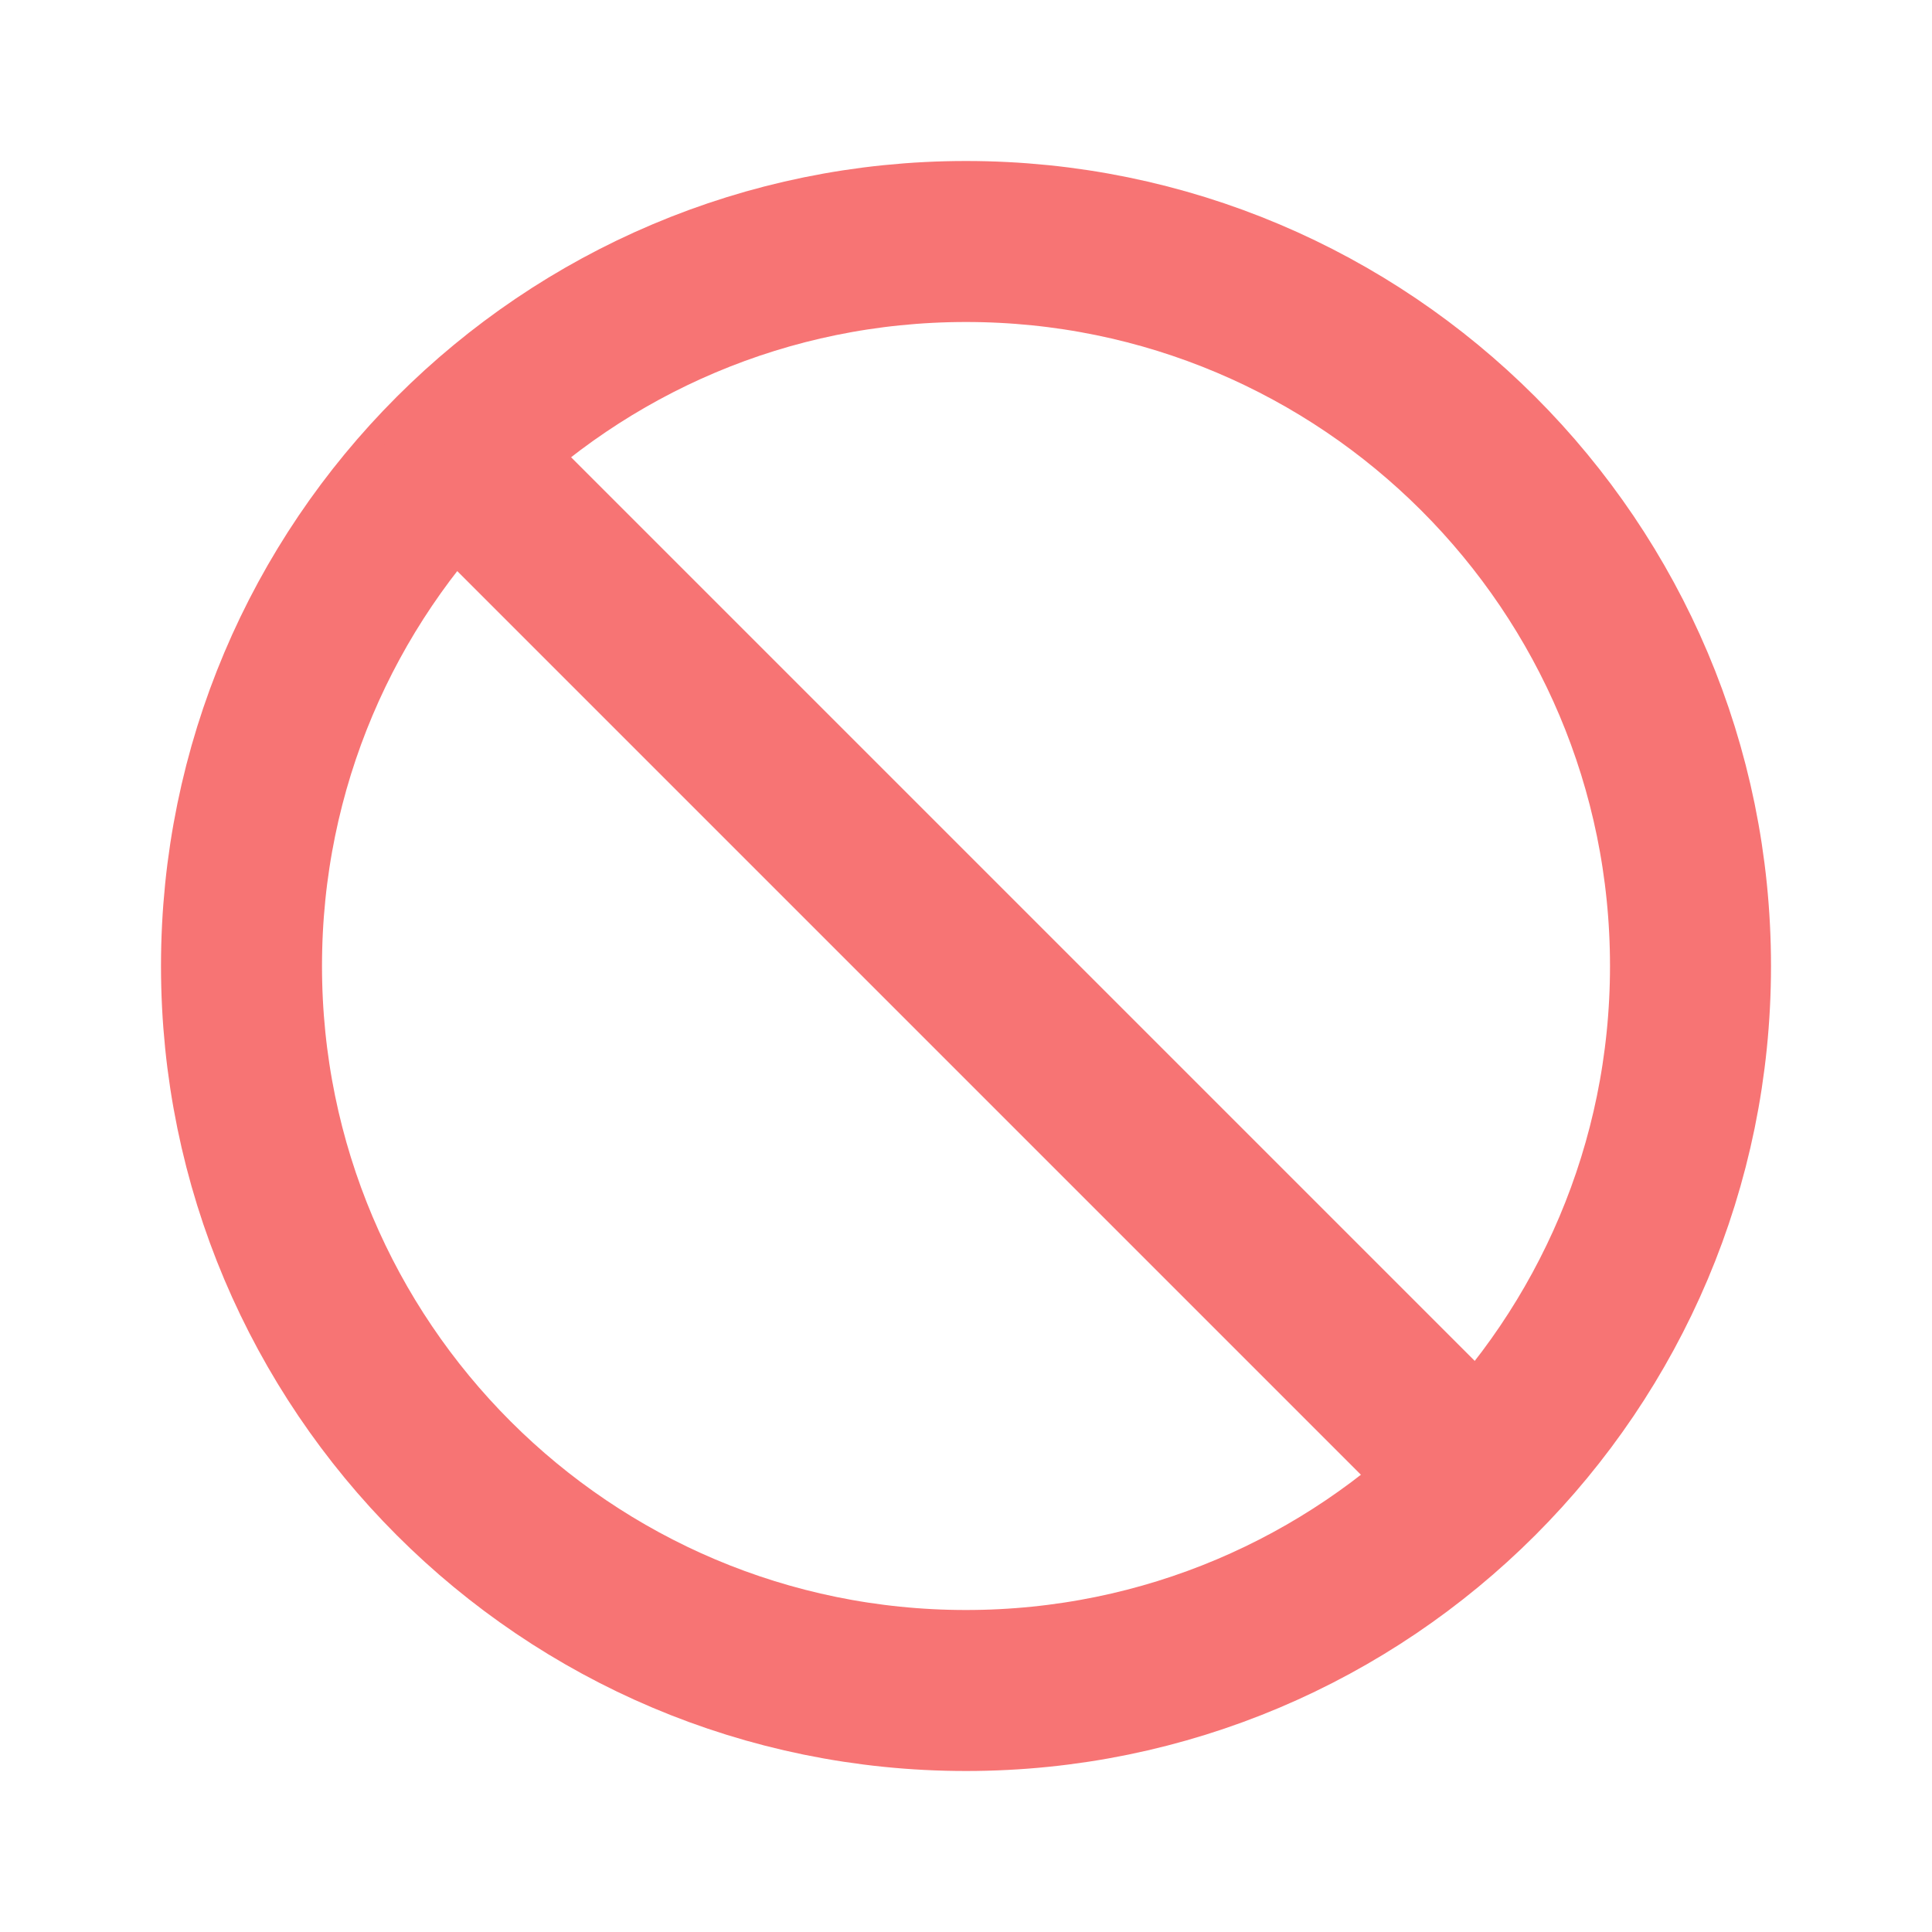<svg width="24" height="24" viewBox="0 0 24 24" fill="none" xmlns="http://www.w3.org/2000/svg">
<path d="M12 21C16.971 21 21 16.971 21 12C21 7.029 16.971 3 12 3C7.029 3 3 7.029 3 12C3 16.971 7.029 21 12 21Z" stroke="#F77474" stroke-width="2" stroke-miterlimit="10" stroke-linecap="round" stroke-linejoin="round"/>
<path d="M5.75 5.75L18.25 18.25" stroke="#F77474" stroke-width="2" stroke-linecap="round" stroke-linejoin="round"/>
</svg>
